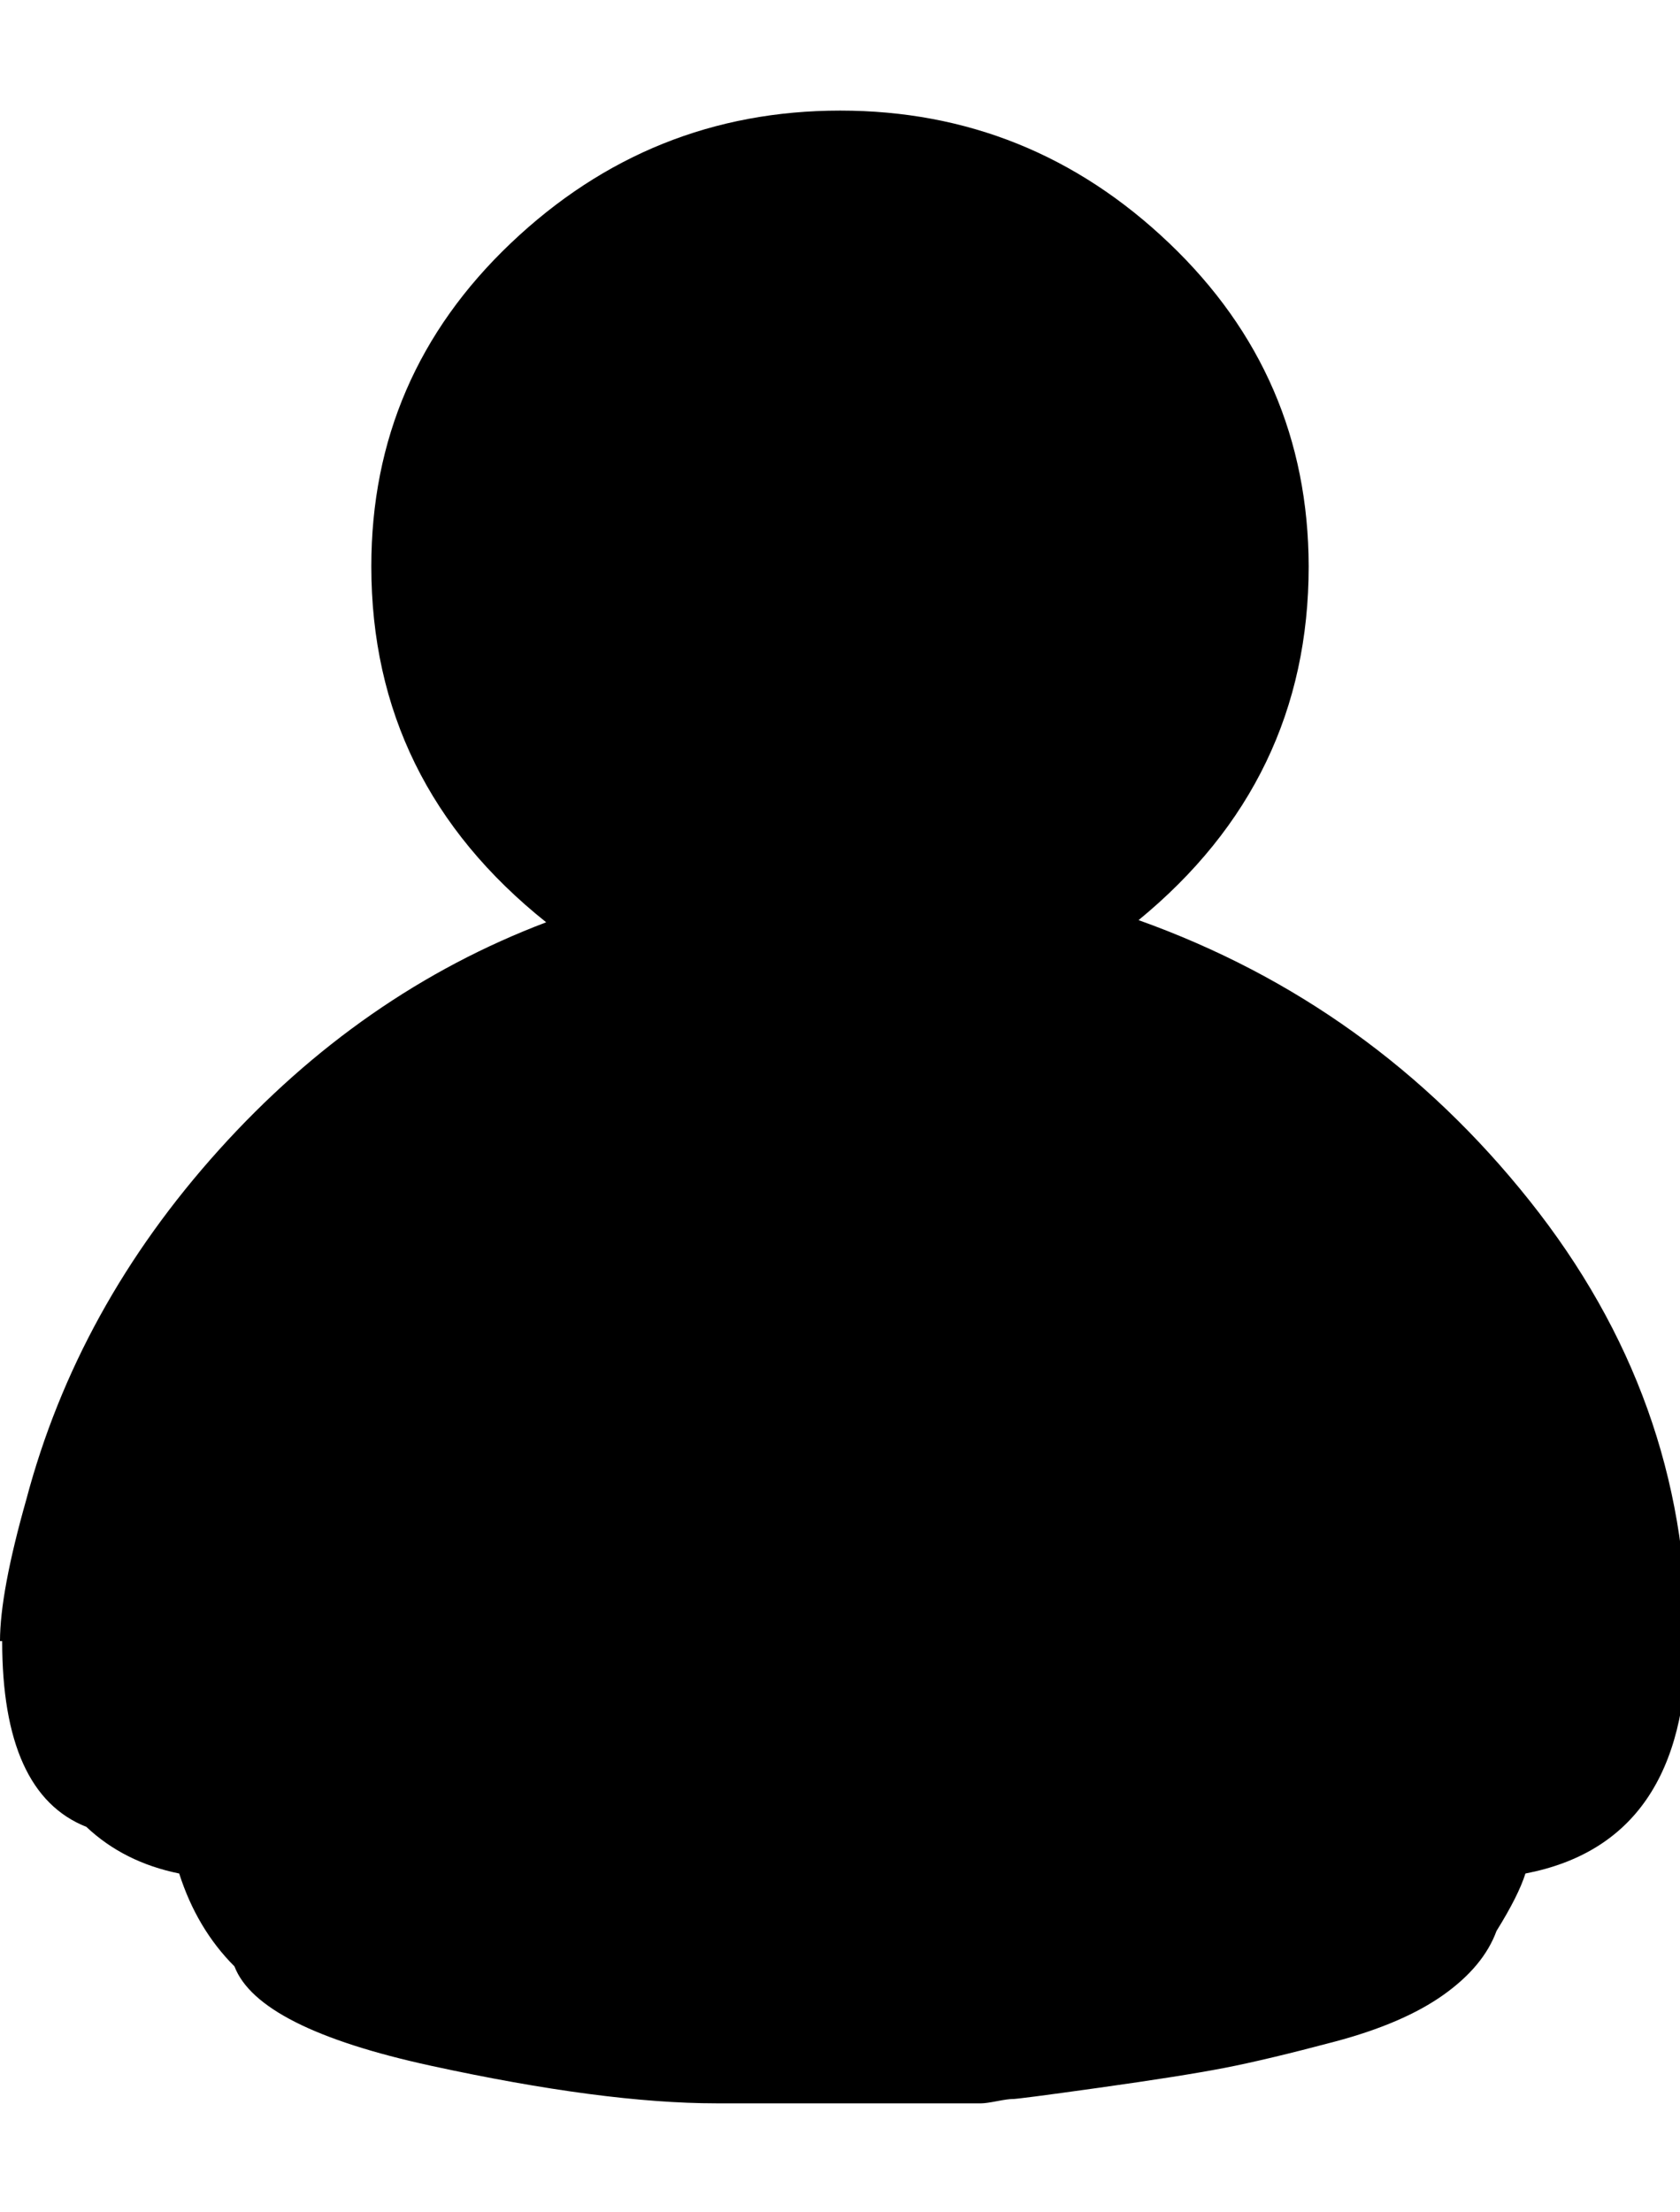 <svg height="512" width="389.1" xmlns="http://www.w3.org/2000/svg"><path d="m0 379.9q0-11.3 6.1-32.8 11.8-44.5 44.6-80.9t75.8-52.7q-40.5-32.3-40.5-82.4 0-44.1 32.3-74.8t76.3-30.7 76.2 30.7 32.3 74.8q0 49.6-39.4 81.9 54.3 19.4 90.6 65t36.4 101.4q0 47.1-37.4 54.3-1.6 5.1-6.7 13.3-3 8.2-12.3 14.8t-25.1 10.8-25.6 6.1-29.1 4.6-20 2.6q-1 0-3.6 0.5t-3.6 0.5h-61.4q-26.1 0-66.1-8.7t-45.5-23q-8.7-8.7-12.8-21.5-12.8-2.6-21.5-10.8-19.5-7.7-19.5-43z" /></svg>
